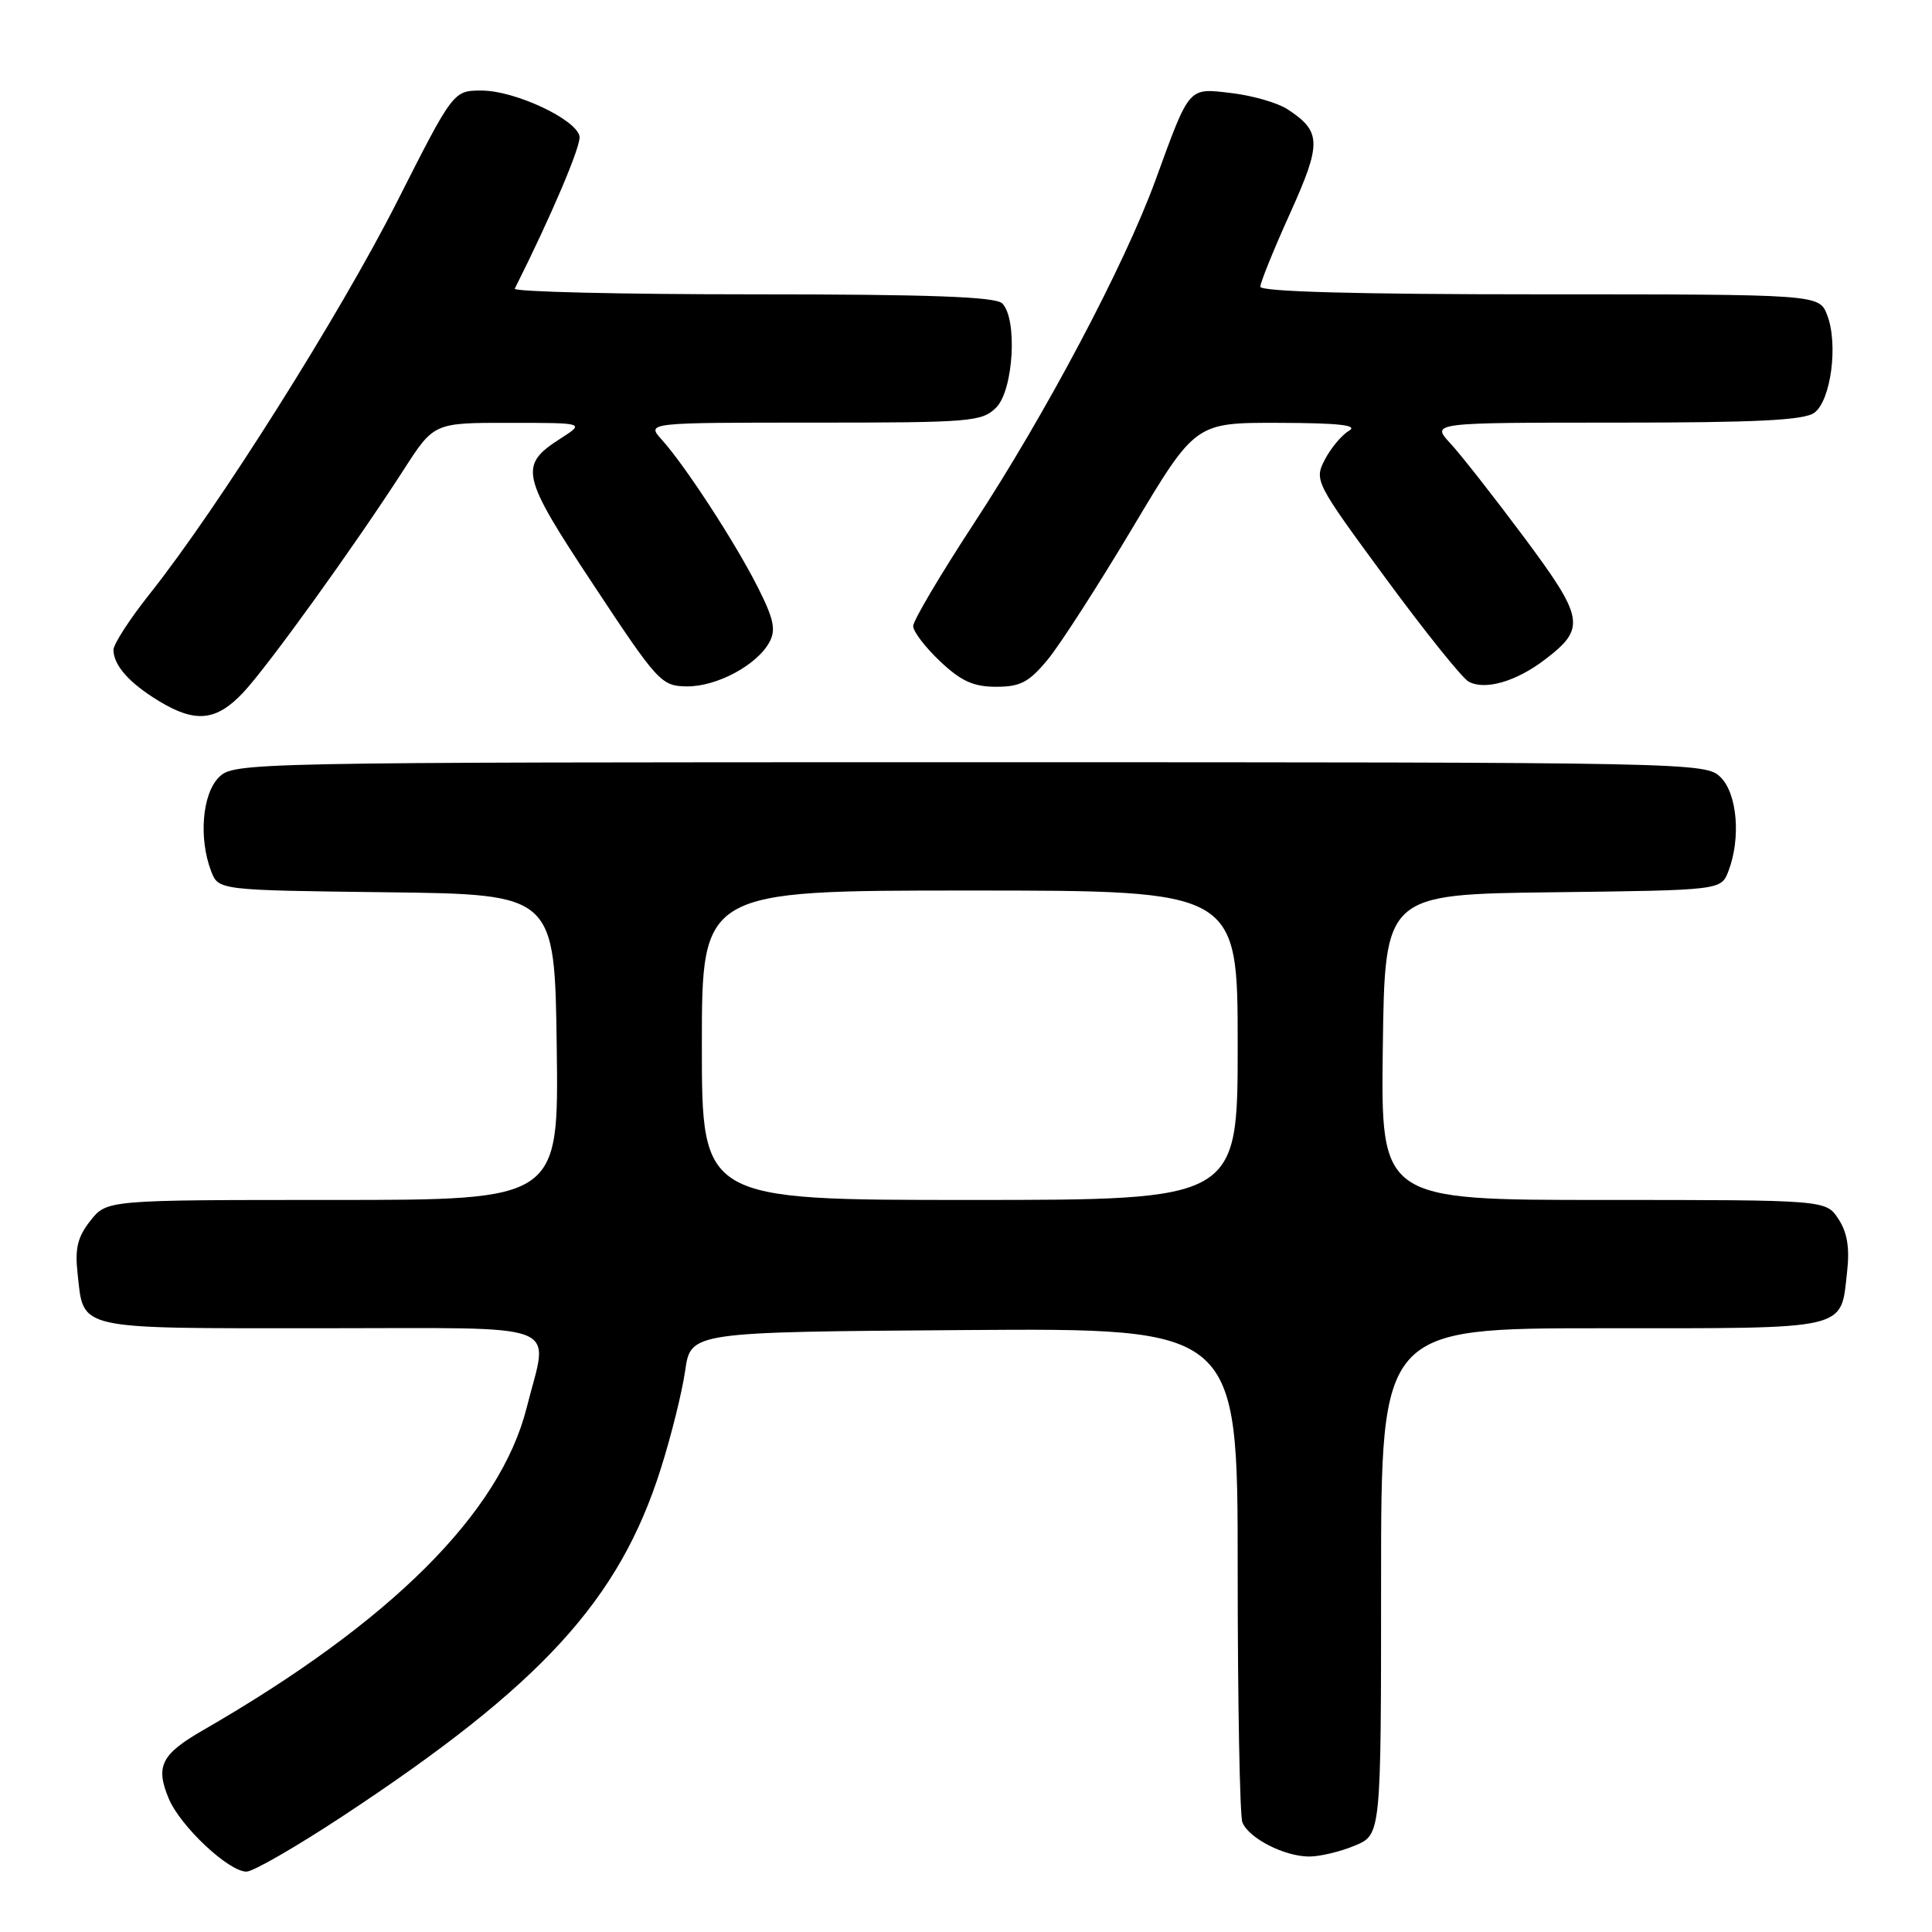<?xml version="1.0" encoding="UTF-8" standalone="no"?>
<!DOCTYPE svg PUBLIC "-//W3C//DTD SVG 1.1//EN" "http://www.w3.org/Graphics/SVG/1.1/DTD/svg11.dtd" >
<svg xmlns="http://www.w3.org/2000/svg" xmlns:xlink="http://www.w3.org/1999/xlink" version="1.1" viewBox="0 0 256 256">
 <g >
 <path fill="currentColor"
d=" M 45.38 240.67 C 71.74 223.30 82.06 212.03 87.56 194.61 C 88.94 190.27 90.39 184.42 90.79 181.61 C 91.53 176.50 91.53 176.50 127.76 176.24 C 164.00 175.98 164.00 175.98 164.00 207.91 C 164.00 225.47 164.28 240.56 164.62 241.46 C 165.43 243.56 170.19 246.00 173.48 246.00 C 174.90 246.00 177.62 245.35 179.53 244.55 C 183.00 243.10 183.00 243.10 183.00 209.55 C 183.00 176.00 183.00 176.00 212.38 176.00 C 245.34 176.00 243.87 176.34 244.75 168.52 C 245.11 165.35 244.77 163.30 243.60 161.52 C 241.95 159.00 241.95 159.00 212.46 159.00 C 182.96 159.00 182.96 159.00 183.23 138.75 C 183.50 118.50 183.50 118.50 205.78 118.23 C 228.06 117.96 228.06 117.96 229.03 115.42 C 230.69 111.06 230.20 105.20 228.00 103.00 C 226.03 101.03 224.67 101.00 128.50 101.00 C 32.33 101.00 30.97 101.03 29.00 103.00 C 26.80 105.20 26.31 111.06 27.97 115.42 C 28.94 117.96 28.94 117.96 51.22 118.23 C 73.50 118.50 73.50 118.50 73.77 138.75 C 74.04 159.00 74.04 159.00 44.09 159.00 C 14.15 159.00 14.15 159.00 11.98 161.75 C 10.28 163.90 9.91 165.42 10.28 168.75 C 11.12 176.31 9.76 176.00 42.60 176.00 C 75.48 176.00 72.69 174.93 69.80 186.48 C 66.29 200.48 51.79 214.93 26.87 229.28 C 21.37 232.45 20.57 234.04 22.36 238.32 C 23.89 241.99 30.29 248.00 32.66 248.00 C 33.54 248.00 39.26 244.70 45.38 240.67 Z  M 32.24 91.75 C 35.54 88.23 47.07 72.22 53.50 62.23 C 57.50 56.02 57.50 56.02 67.50 56.03 C 77.50 56.03 77.50 56.03 74.30 58.09 C 68.70 61.67 68.97 62.89 78.66 77.53 C 87.17 90.41 87.63 90.90 91.00 90.95 C 94.96 91.00 100.33 88.12 101.96 85.07 C 102.84 83.44 102.53 82.00 100.39 77.77 C 97.40 71.85 90.76 61.66 87.68 58.25 C 85.65 56.00 85.65 56.00 107.83 56.00 C 128.67 56.00 130.12 55.88 132.00 54.00 C 134.30 51.70 134.85 42.25 132.80 40.20 C 131.92 39.32 123.18 39.00 99.72 39.00 C 82.18 39.00 68.00 38.66 68.21 38.25 C 73.07 28.57 77.01 19.29 76.79 18.07 C 76.37 15.81 68.23 12.00 63.82 12.00 C 60.07 12.00 60.07 12.00 52.58 26.79 C 45.02 41.71 28.87 67.32 19.88 78.64 C 17.19 82.02 15.01 85.39 15.03 86.14 C 15.08 88.19 17.14 90.51 21.02 92.87 C 25.89 95.84 28.67 95.56 32.24 91.75 Z  M 138.85 87.37 C 140.49 85.38 145.56 77.50 150.11 69.87 C 158.39 56.00 158.39 56.00 169.44 56.03 C 177.44 56.05 180.02 56.34 178.75 57.08 C 177.79 57.64 176.35 59.36 175.55 60.90 C 174.13 63.65 174.26 63.91 183.57 76.57 C 188.77 83.65 193.73 89.83 194.59 90.31 C 196.73 91.51 200.88 90.32 204.68 87.42 C 210.17 83.25 209.95 81.95 201.95 71.20 C 197.97 65.86 193.58 60.26 192.18 58.75 C 189.63 56.00 189.63 56.00 214.12 56.00 C 232.75 56.00 239.05 55.69 240.41 54.69 C 242.61 53.08 243.60 45.59 242.11 41.75 C 241.05 39.00 241.05 39.00 204.02 39.00 C 179.82 39.00 167.00 38.65 167.00 37.99 C 167.00 37.44 168.77 33.07 170.93 28.29 C 175.15 18.94 175.11 17.43 170.59 14.47 C 169.31 13.63 165.99 12.67 163.23 12.34 C 157.38 11.65 157.70 11.29 153.09 23.92 C 148.99 35.15 138.59 54.80 128.98 69.46 C 124.59 76.17 121.00 82.24 121.00 82.96 C 121.00 83.68 122.61 85.78 124.57 87.63 C 127.35 90.26 128.99 91.00 132.00 91.00 C 135.22 91.00 136.35 90.40 138.85 87.37 Z  M 93.00 138.50 C 93.00 118.00 93.00 118.00 128.50 118.00 C 164.00 118.00 164.00 118.00 164.00 138.50 C 164.00 159.00 164.00 159.00 128.50 159.00 C 93.00 159.00 93.00 159.00 93.00 138.50 Z "/>
</g>
</svg>